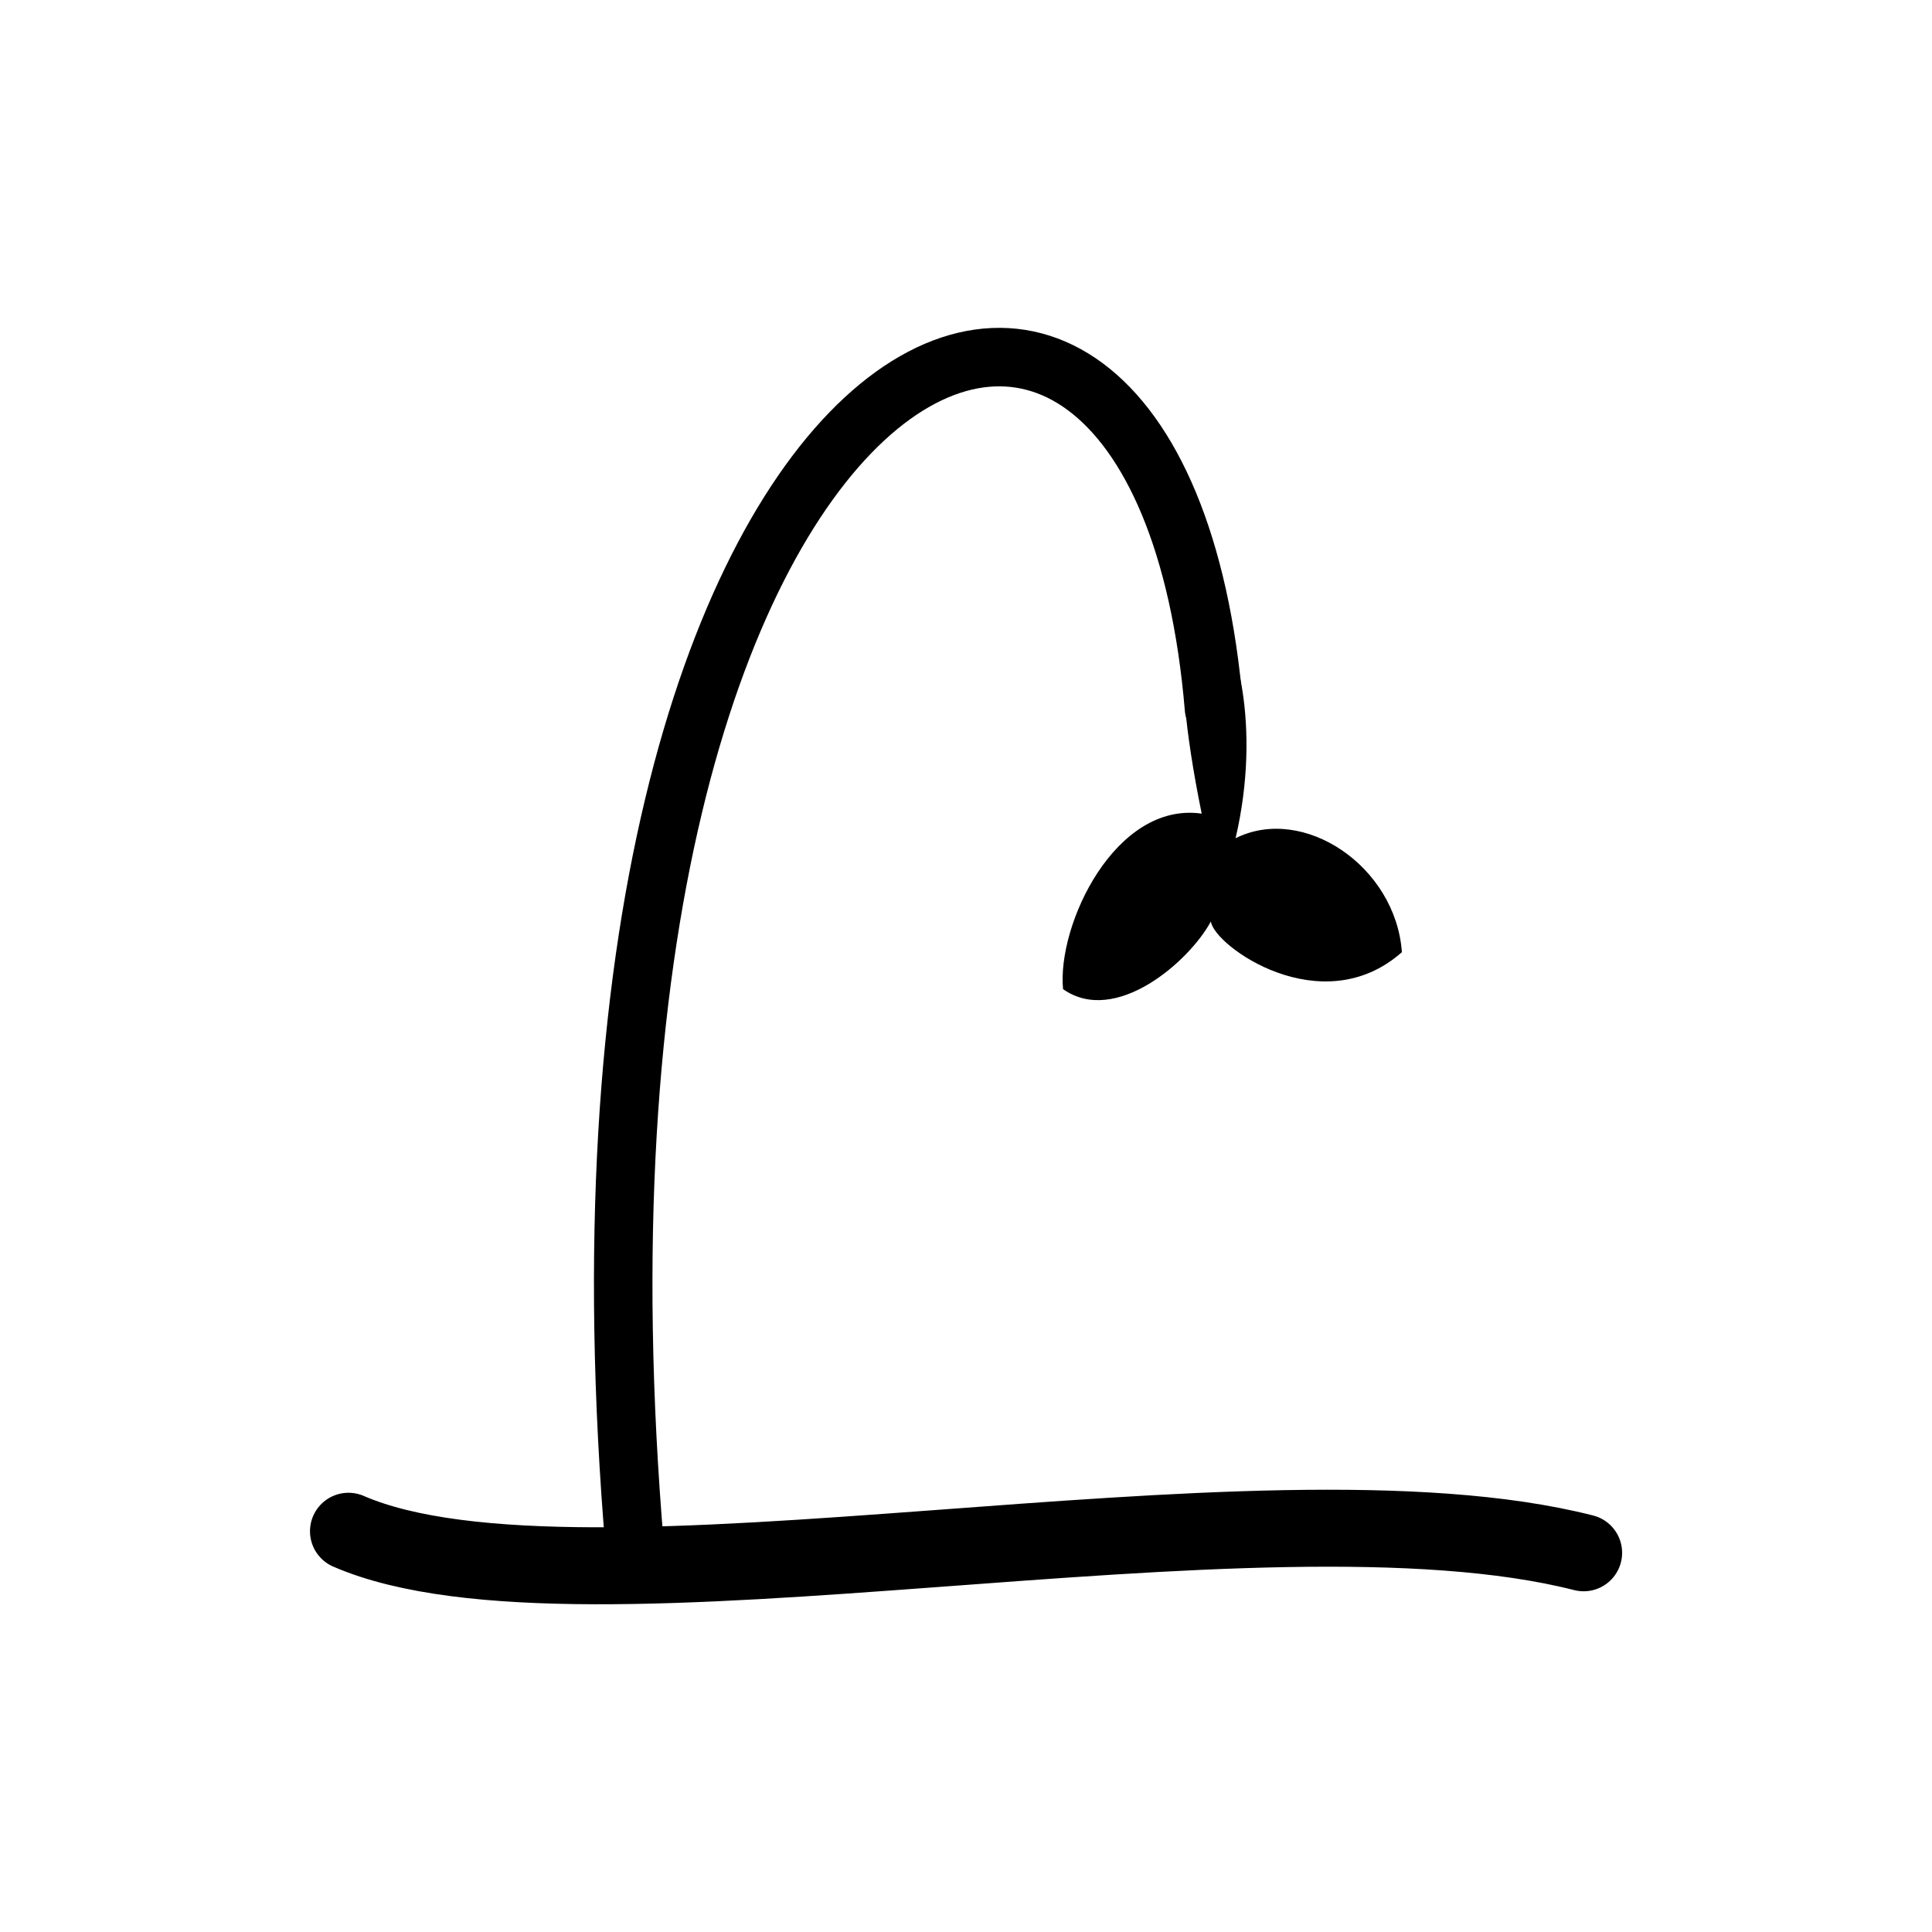 <?xml version="1.0" encoding="utf-8" standalone="no"?>
<!-- Generated by Therion 6.2.1 (2024-03-20) -->
<!DOCTYPE svg PUBLIC "-//W3C//DTD SVG 1.1//EN" "http://www.w3.org/Graphics/SVG/1.1/DTD/svg11.dtd">
<svg width="0.623cm" height="0.623cm" viewBox="-8.835 -8.835 17.669 17.669" xmlns="http://www.w3.org/2000/svg" xmlns:xlink="http://www.w3.org/1999/xlink">
<defs>
<g id="F_aaaaaaa_renders/others/seed-germination.svg">
</g>
<g id="G_aaaaaaa_renders/others/seed-germination.svg">
</g>
<g id="B_aaaaaaa_renders/others/seed-germination.svg">
</g>
<g id="I_aaaaaaa_renders/others/seed-germination.svg">
</g>
<g id="E_aaaaaaa_renders/others/seed-germination.svg">
<path fill="#000000" stroke="none" d="M9.986 6.127C9.929 6.915 9.084 7.479 8.465 7.169C8.944 9.225 7.507 10.577 8.155 7.394C7.366 7.507 6.831 6.380 6.887 5.789C7.366 5.451 8.042 6.042 8.239 6.408C8.268 6.183 9.253 5.479 9.986 6.127Z" />
<path fill="none" stroke="#000000" stroke-width="0.704" d="M0.352 0.831C2.493 -0.098 8.662 1.395 11.648 0.634" />
<path fill="none" stroke="#000000" stroke-width="0.535" d="M2.972 0.662C2.014 11.901 7.760 14.436 8.268 8.352" />
</g>
<g id="X_aaaaaaa_renders/others/seed-germination.svg">
</g>
<clipPath id="clip_viewBox">
<path d="M-8.835 -8.835L8.835 -8.835L8.835 8.835L-8.835 8.835z" />
</clipPath>
</defs>
<g transform="scale(1,-1)" fill="#000000" stroke="#000000" stroke-linecap="round" stroke-linejoin="round" stroke-miterlimit="10" fill-rule="evenodd" clip-rule="evenodd" clip-path="url(#clip_viewBox)">
<use x="-6.000" y="-6.000" xlink:href="#E_aaaaaaa_renders/others/seed-germination.svg" />
</g>
</svg>
